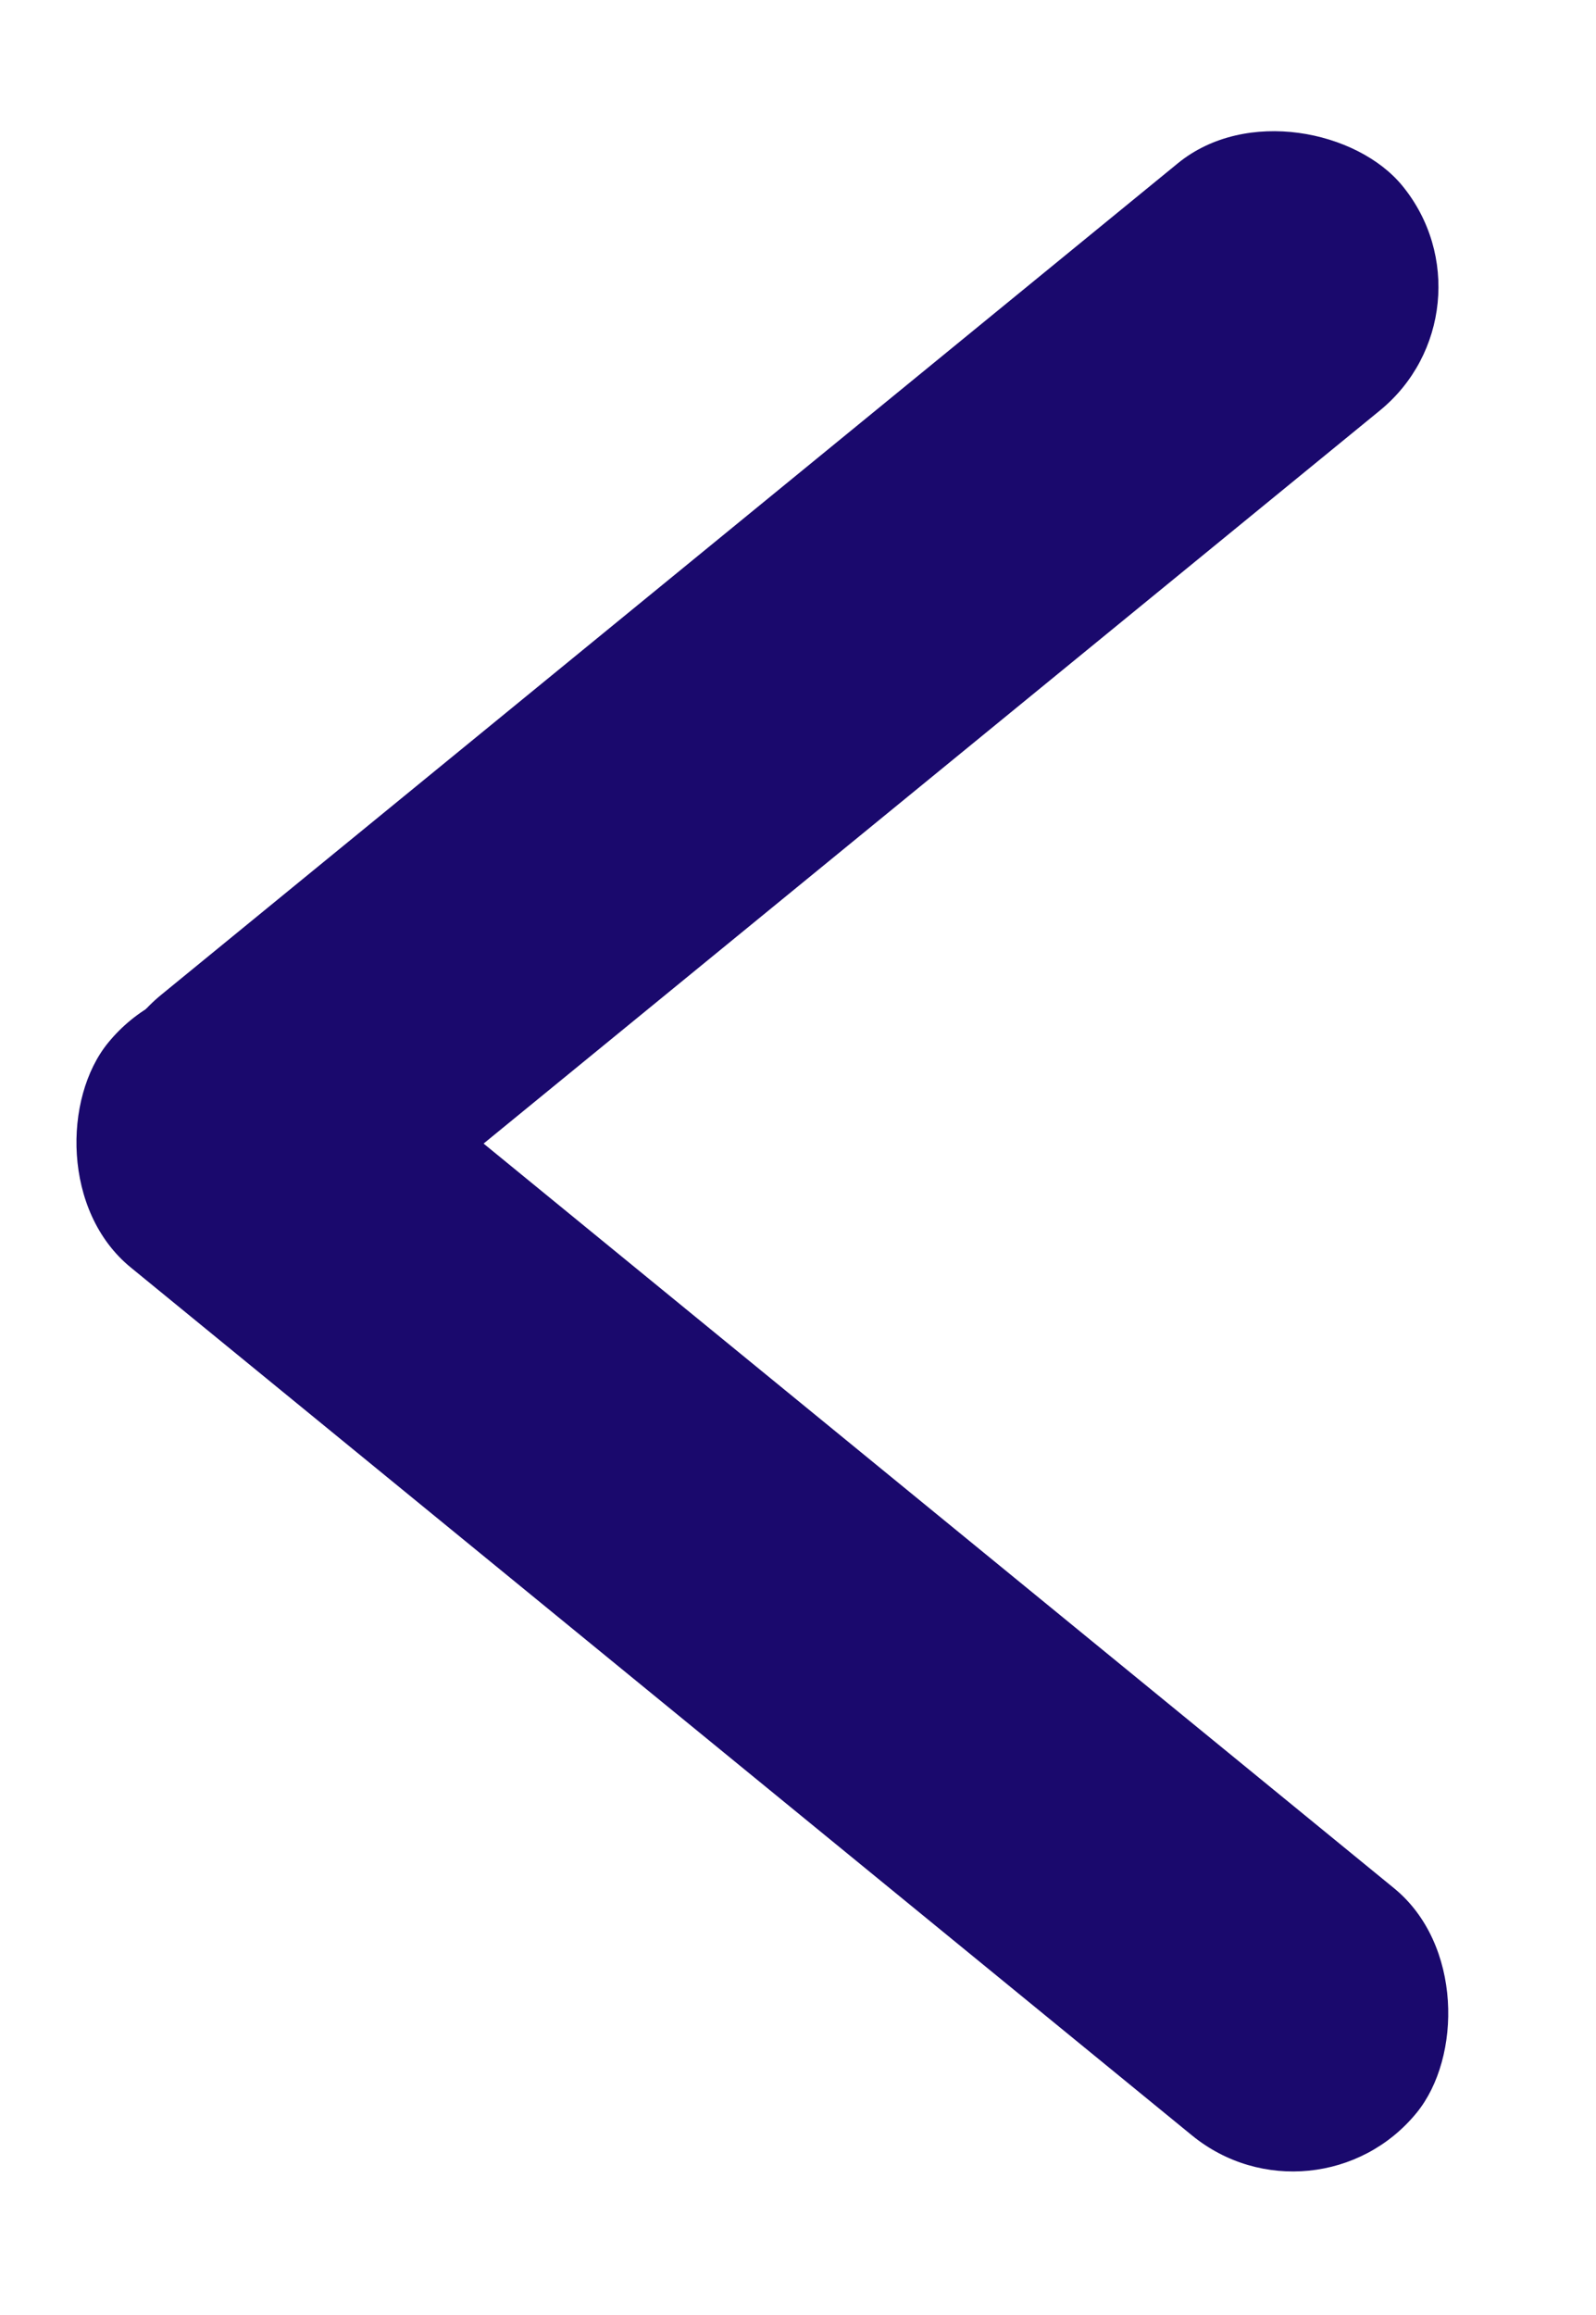 <svg width="20" height="29" viewBox="0 0 20 29" fill="none" xmlns="http://www.w3.org/2000/svg">
<rect x="0.474" y="13.726" width="20.453" height="4" rx="2" transform="rotate(-39.27 0.474 13.726)" fill="#1A096D"/>
<rect x="2.621" y="11.514" width="21.179" height="4" rx="2" transform="rotate(39.269 2.621 11.514)" fill="#1A096D"/>
</svg>

